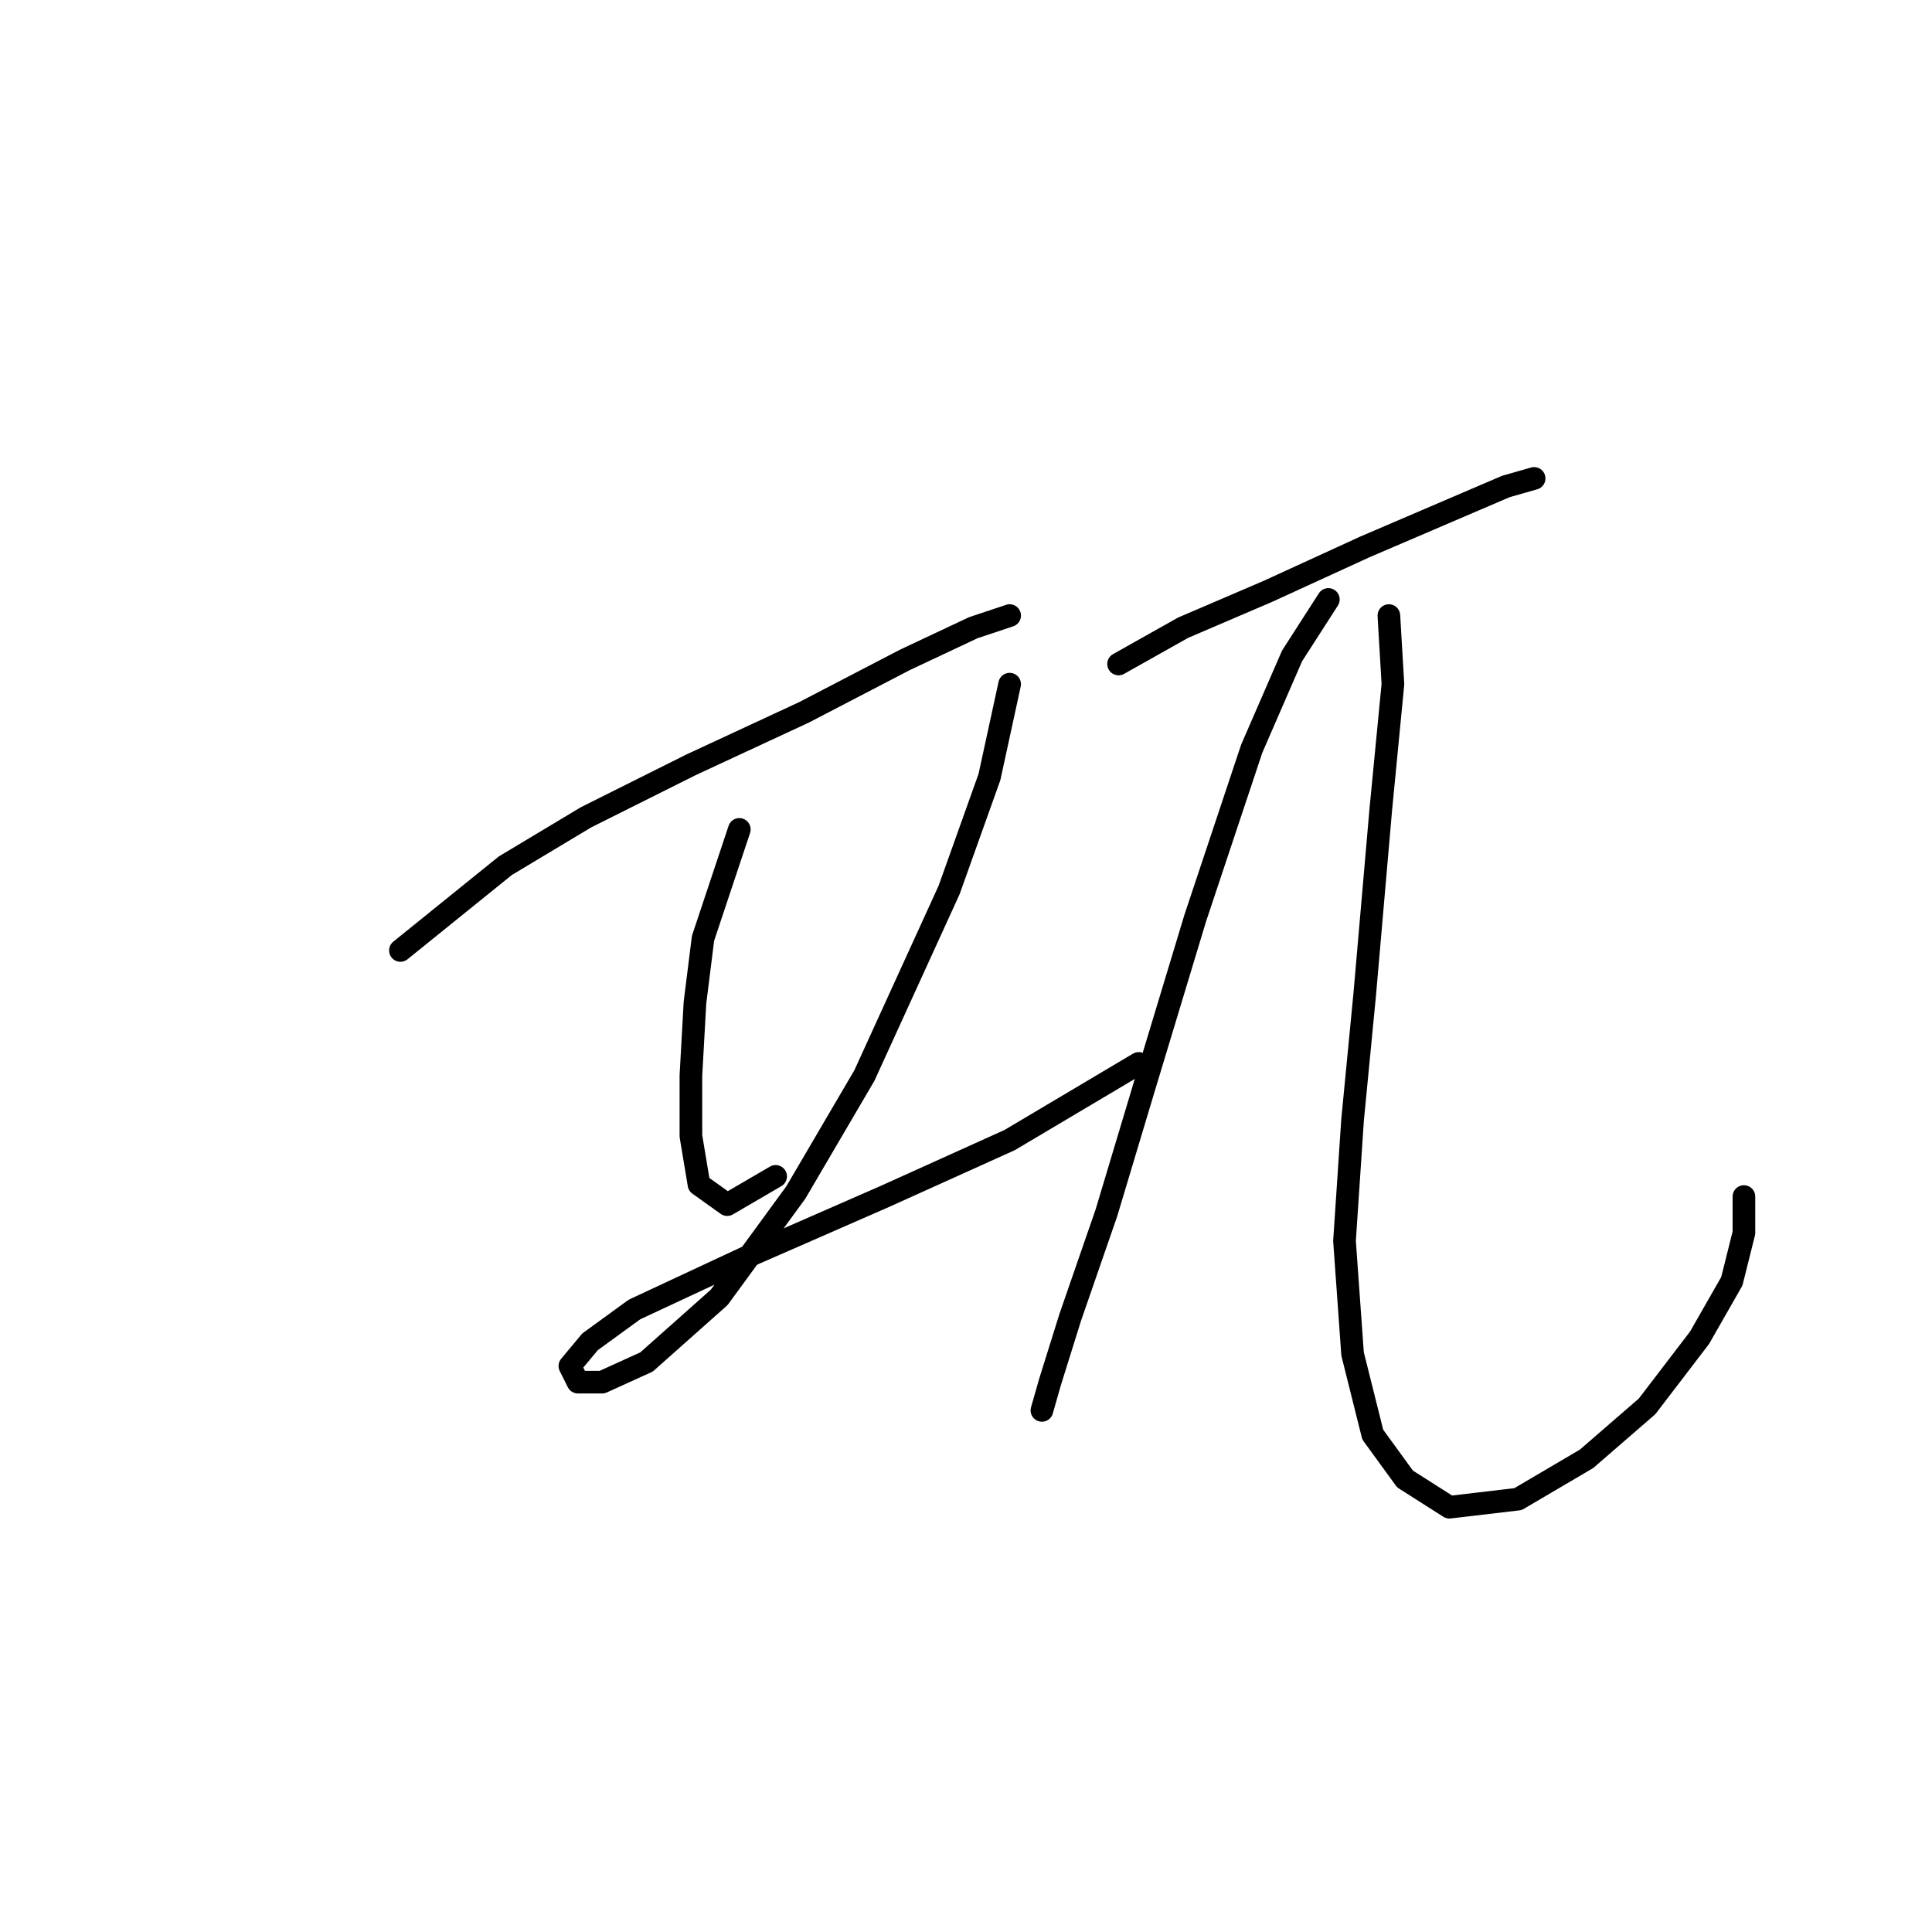 <?xml version="1.0" standalone="no"?>
    <svg width="256" height="256" xmlns="http://www.w3.org/2000/svg" version="1.1">
    <polyline stroke="black" stroke-width="3" stroke-linecap="round" fill="transparent" stroke-linejoin="round" points="53.058 125.94 66.957 114.713 77.649 108.298 91.549 101.348 106.518 94.398 119.883 87.448 128.971 83.172 133.782 81.568 133.782 81.568 " />
        <polyline stroke="black" stroke-width="3" stroke-linecap="round" fill="transparent" stroke-linejoin="round" points="97.964 109.902 93.153 124.336 92.084 132.889 91.549 142.512 91.549 150.531 92.618 156.946 96.36 159.619 102.776 155.877 102.776 155.877 " />
        <polyline stroke="black" stroke-width="3" stroke-linecap="round" fill="transparent" stroke-linejoin="round" points="133.782 90.656 131.109 102.952 125.763 117.921 114.537 142.512 105.448 158.015 95.291 171.915 85.668 180.468 79.788 183.141 76.58 183.141 75.511 181.003 78.184 177.795 84.065 173.519 100.103 166.034 117.21 158.55 133.782 151.066 150.889 140.908 150.889 140.908 " />
        <polyline stroke="black" stroke-width="3" stroke-linecap="round" fill="transparent" stroke-linejoin="round" points="148.216 87.983 156.77 83.172 167.996 78.36 180.827 72.48 192.053 67.668 199.538 64.461 203.28 63.392 203.28 63.392 " />
        <polyline stroke="black" stroke-width="3" stroke-linecap="round" fill="transparent" stroke-linejoin="round" points="176.015 79.43 171.204 86.914 165.858 99.21 158.374 121.663 151.424 144.65 146.612 160.688 141.801 174.588 139.128 183.141 138.059 186.884 138.059 186.884 " />
        <polyline stroke="black" stroke-width="3" stroke-linecap="round" fill="transparent" stroke-linejoin="round" points="184.034 81.568 184.569 90.656 182.965 107.229 180.827 131.82 179.223 148.393 178.154 164.431 179.223 179.399 181.896 190.091 186.173 195.972 192.053 199.714 201.141 198.645 210.23 193.299 218.249 186.349 225.198 177.261 229.475 169.777 231.079 163.361 231.079 158.55 231.079 158.55 " />
        </svg>